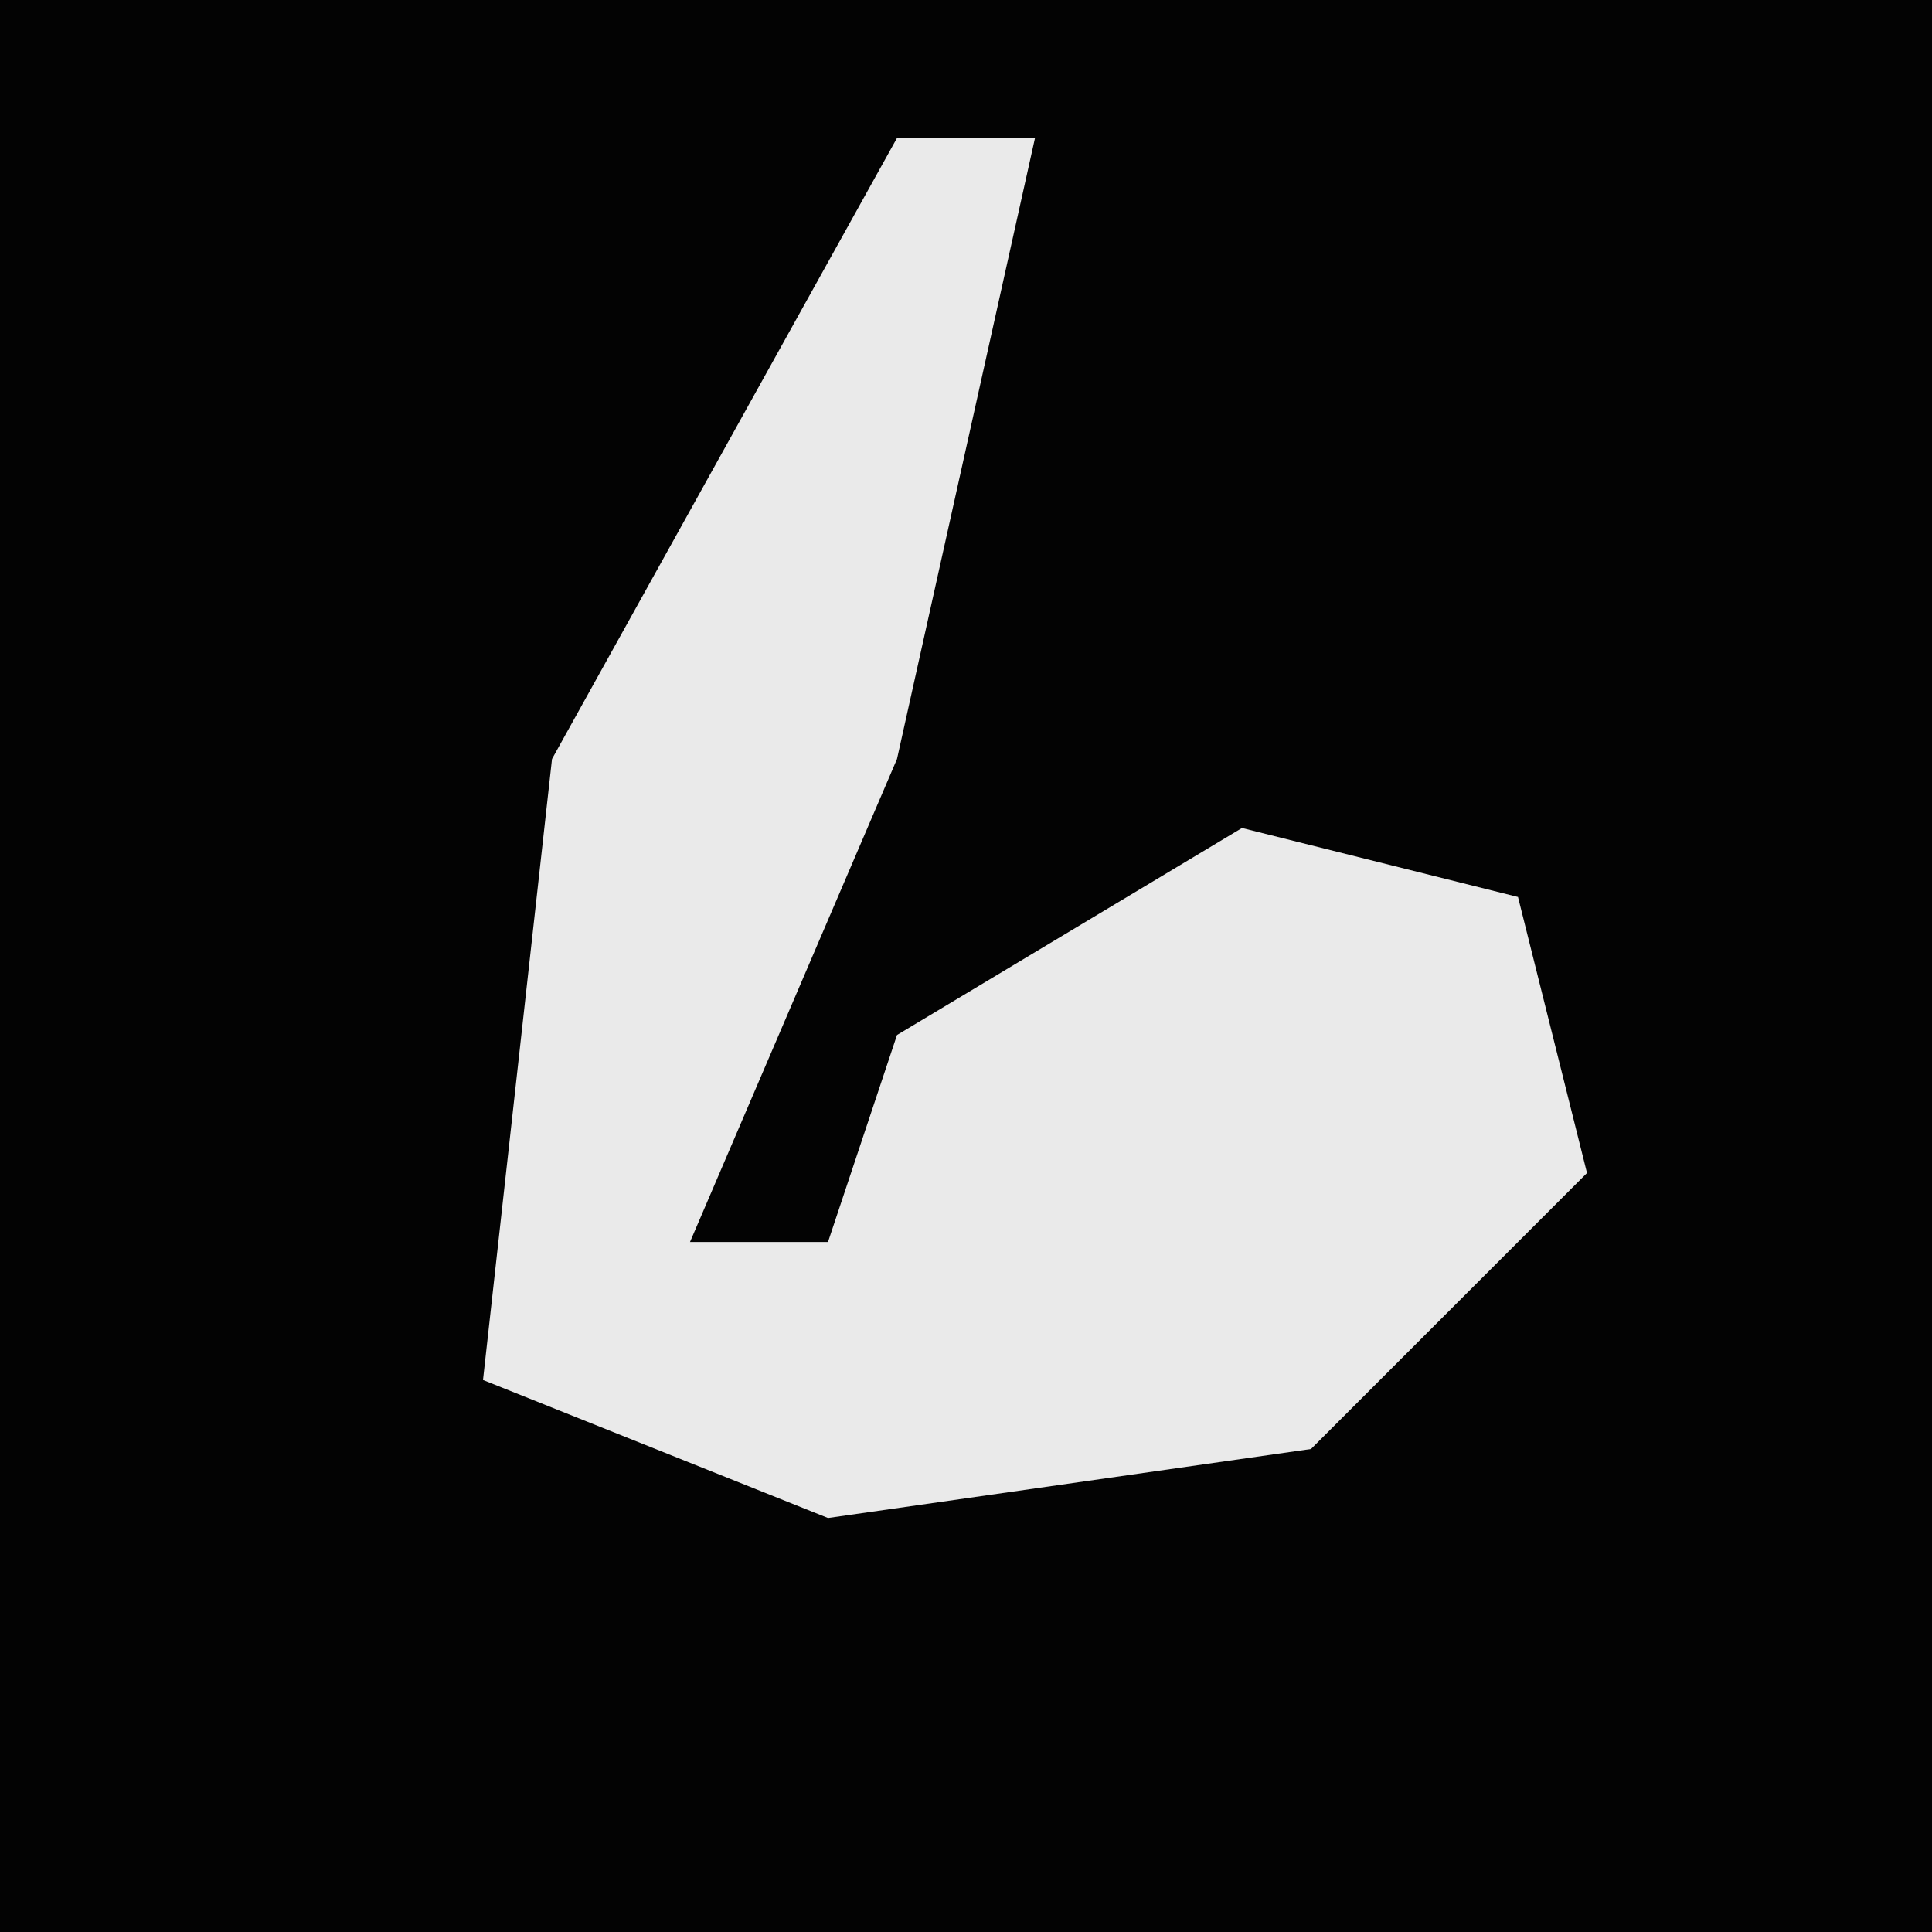 <?xml version="1.0" encoding="UTF-8"?>
<svg version="1.1" xmlns="http://www.w3.org/2000/svg" width="28" height="28">
<path d="M0,0 L28,0 L28,28 L0,28 Z " fill="#030303" transform="translate(0,0)"/>
<path d="M0,0 L2,0 L0,9 L-3,16 L-1,16 L0,13 L5,10 L9,11 L10,15 L6,19 L-1,20 L-6,18 L-5,9 Z " fill="#EAEAEA" transform="translate(13,2)"/>
</svg>
